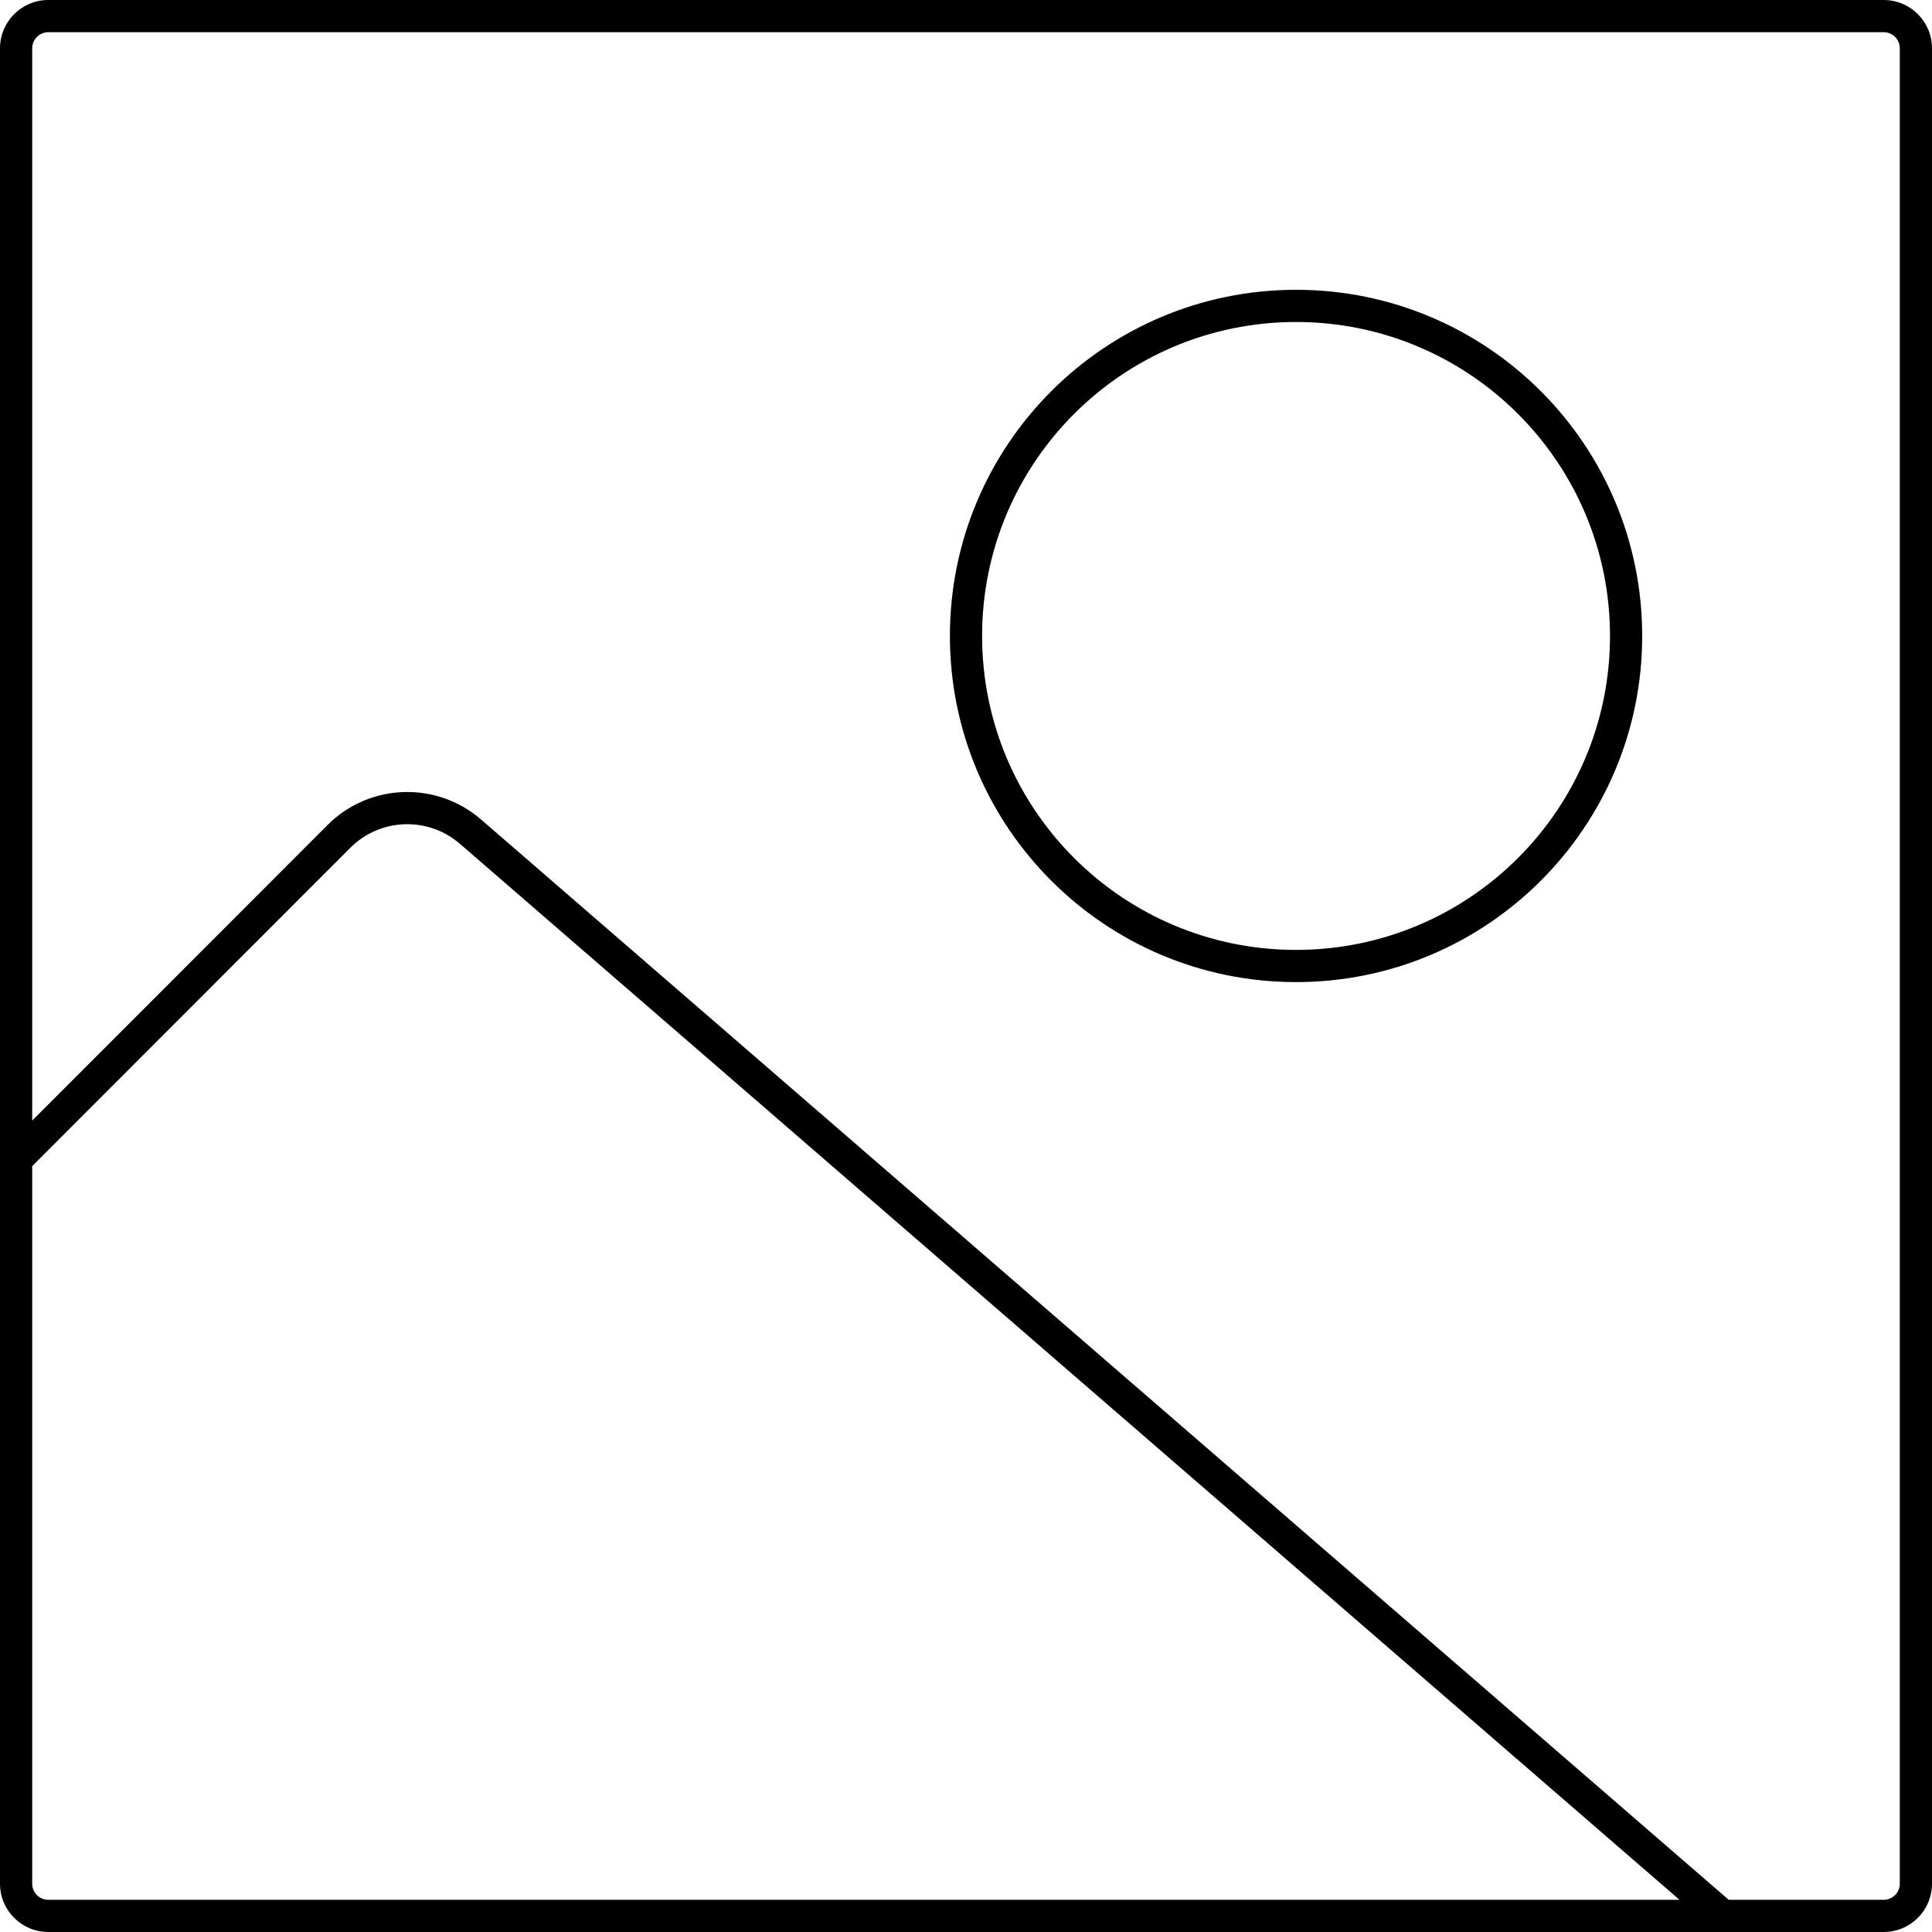 <svg width="120" height="120" viewBox="0 0 120 120" fill="none" xmlns="http://www.w3.org/2000/svg">
<path fill-rule="evenodd" clip-rule="evenodd" d="M3 0C1.343 0 0 1.343 0 3V72.016V117C0 118.656 1.343 120 3 120H107H117C118.656 120 120 118.656 120 117V25.136V3C120 1.343 118.656 0 117 0H68.112H3ZM2 3C2 2.448 2.448 2 3 2H68.112H117C117.552 2 118 2.448 118 3V25.136V117C118 117.552 117.552 118 117 118H107.373L29.878 50.9C27.101 48.497 22.94 48.647 20.344 51.244L2 69.6V3ZM28.568 52.412L104.317 118H3C2.448 118 2 117.552 2 117V72.43L21.759 52.658C23.613 50.803 26.585 50.696 28.568 52.412ZM61 39.5C61 28.73 69.73 20 80.5 20C91.27 20 100 28.73 100 39.5C100 50.27 91.27 59 80.5 59C69.73 59 61 50.27 61 39.5ZM80.5 18C68.626 18 59 27.626 59 39.5C59 51.374 68.626 61 80.5 61C92.374 61 102 51.374 102 39.5C102 27.626 92.374 18 80.5 18Z" fill="black"/>
</svg>
